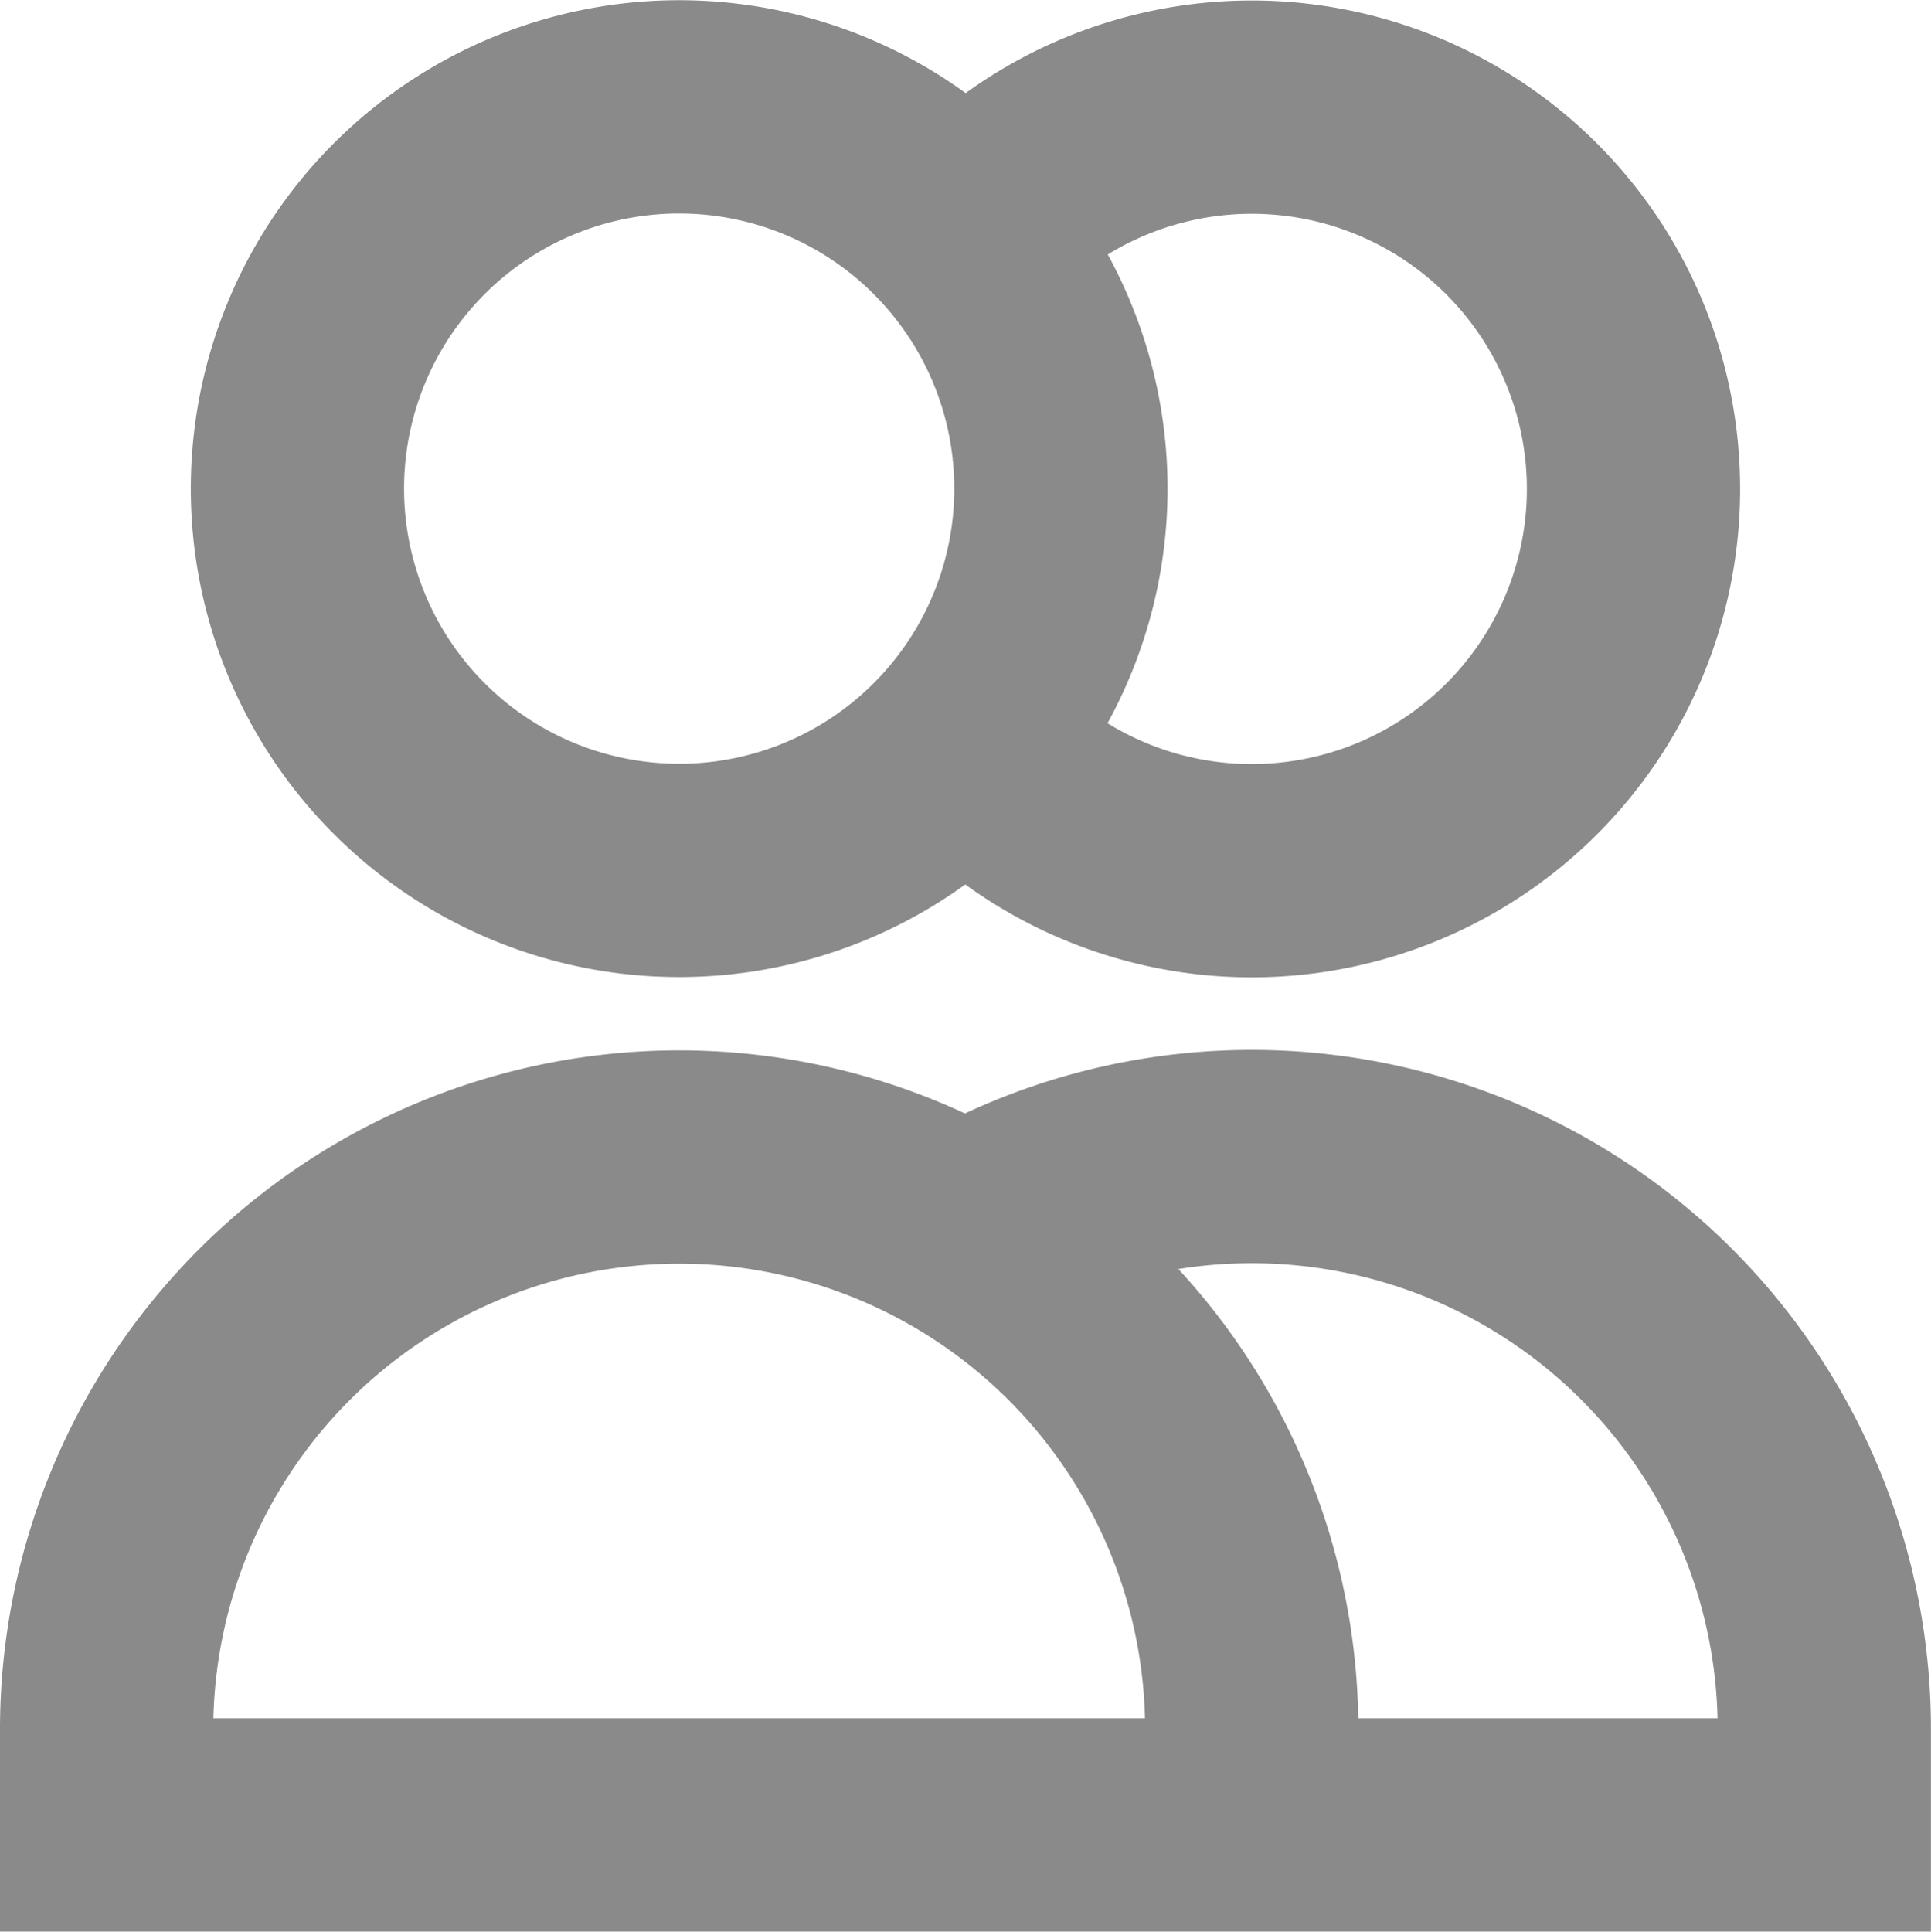 <svg xmlns="http://www.w3.org/2000/svg" width="22.637" height="22.642" viewBox="0 0 22.637 22.642">
  <path id="Path_2024" data-name="Path 2024" d="M11.068,2.515a4.475,4.475,0,1,1,0,5.92m3.356,12.7H1V20.018a6.712,6.712,0,0,1,13.424,0Zm0,0h6.712V20.018A6.712,6.712,0,0,0,11.068,14.2m1.119-8.729a4.475,4.475,0,1,1-1.311-3.164A4.475,4.475,0,0,1,12.187,5.475Z" transform="translate(0.25 0.256)" fill="none" stroke="#8a8a8a" stroke-width="2.5"/>
</svg>
